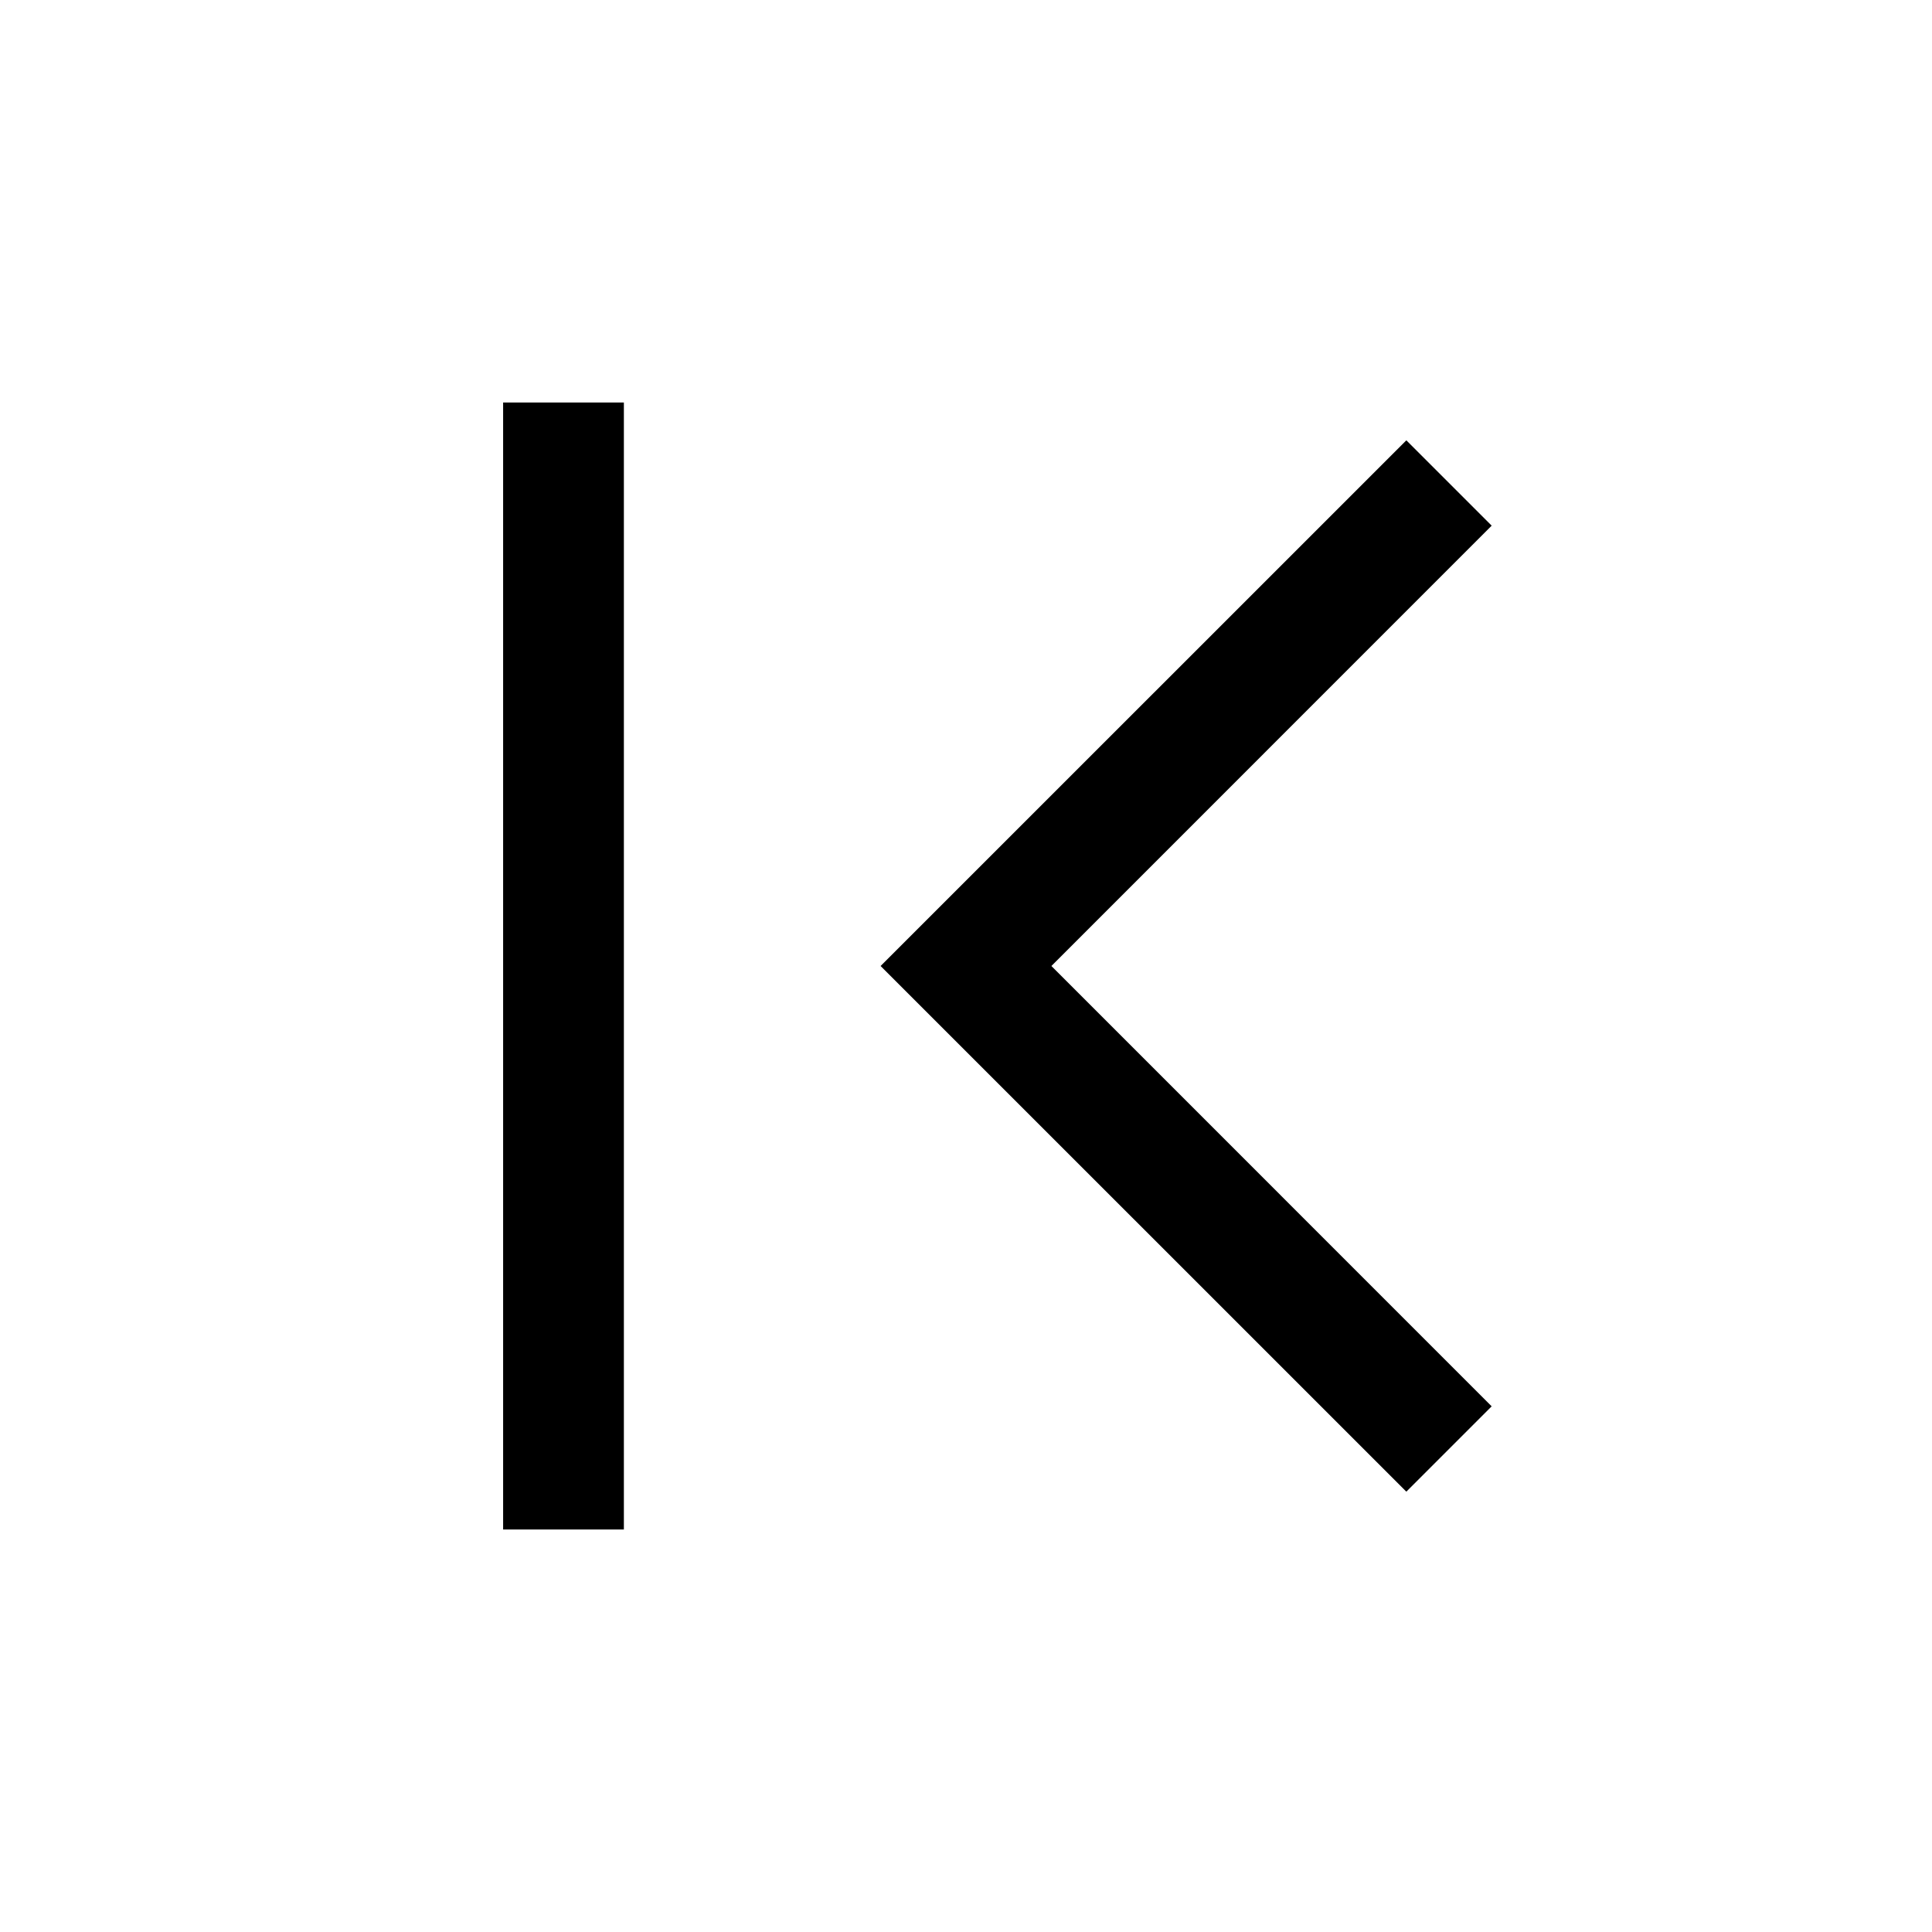 <svg width="24" height="24" viewBox="0 0 24 24" fill="none" xmlns="http://www.w3.org/2000/svg">
<path fill-rule="evenodd" clip-rule="evenodd" d="M6.25 19V5H7.75V19H6.25Z" fill="black"/>
<path fill-rule="evenodd" clip-rule="evenodd" d="M13.061 12L18.53 6.53L17.47 5.47L10.939 12L17.47 18.53L18.53 17.47L13.061 12Z" fill="black"/>
</svg>
